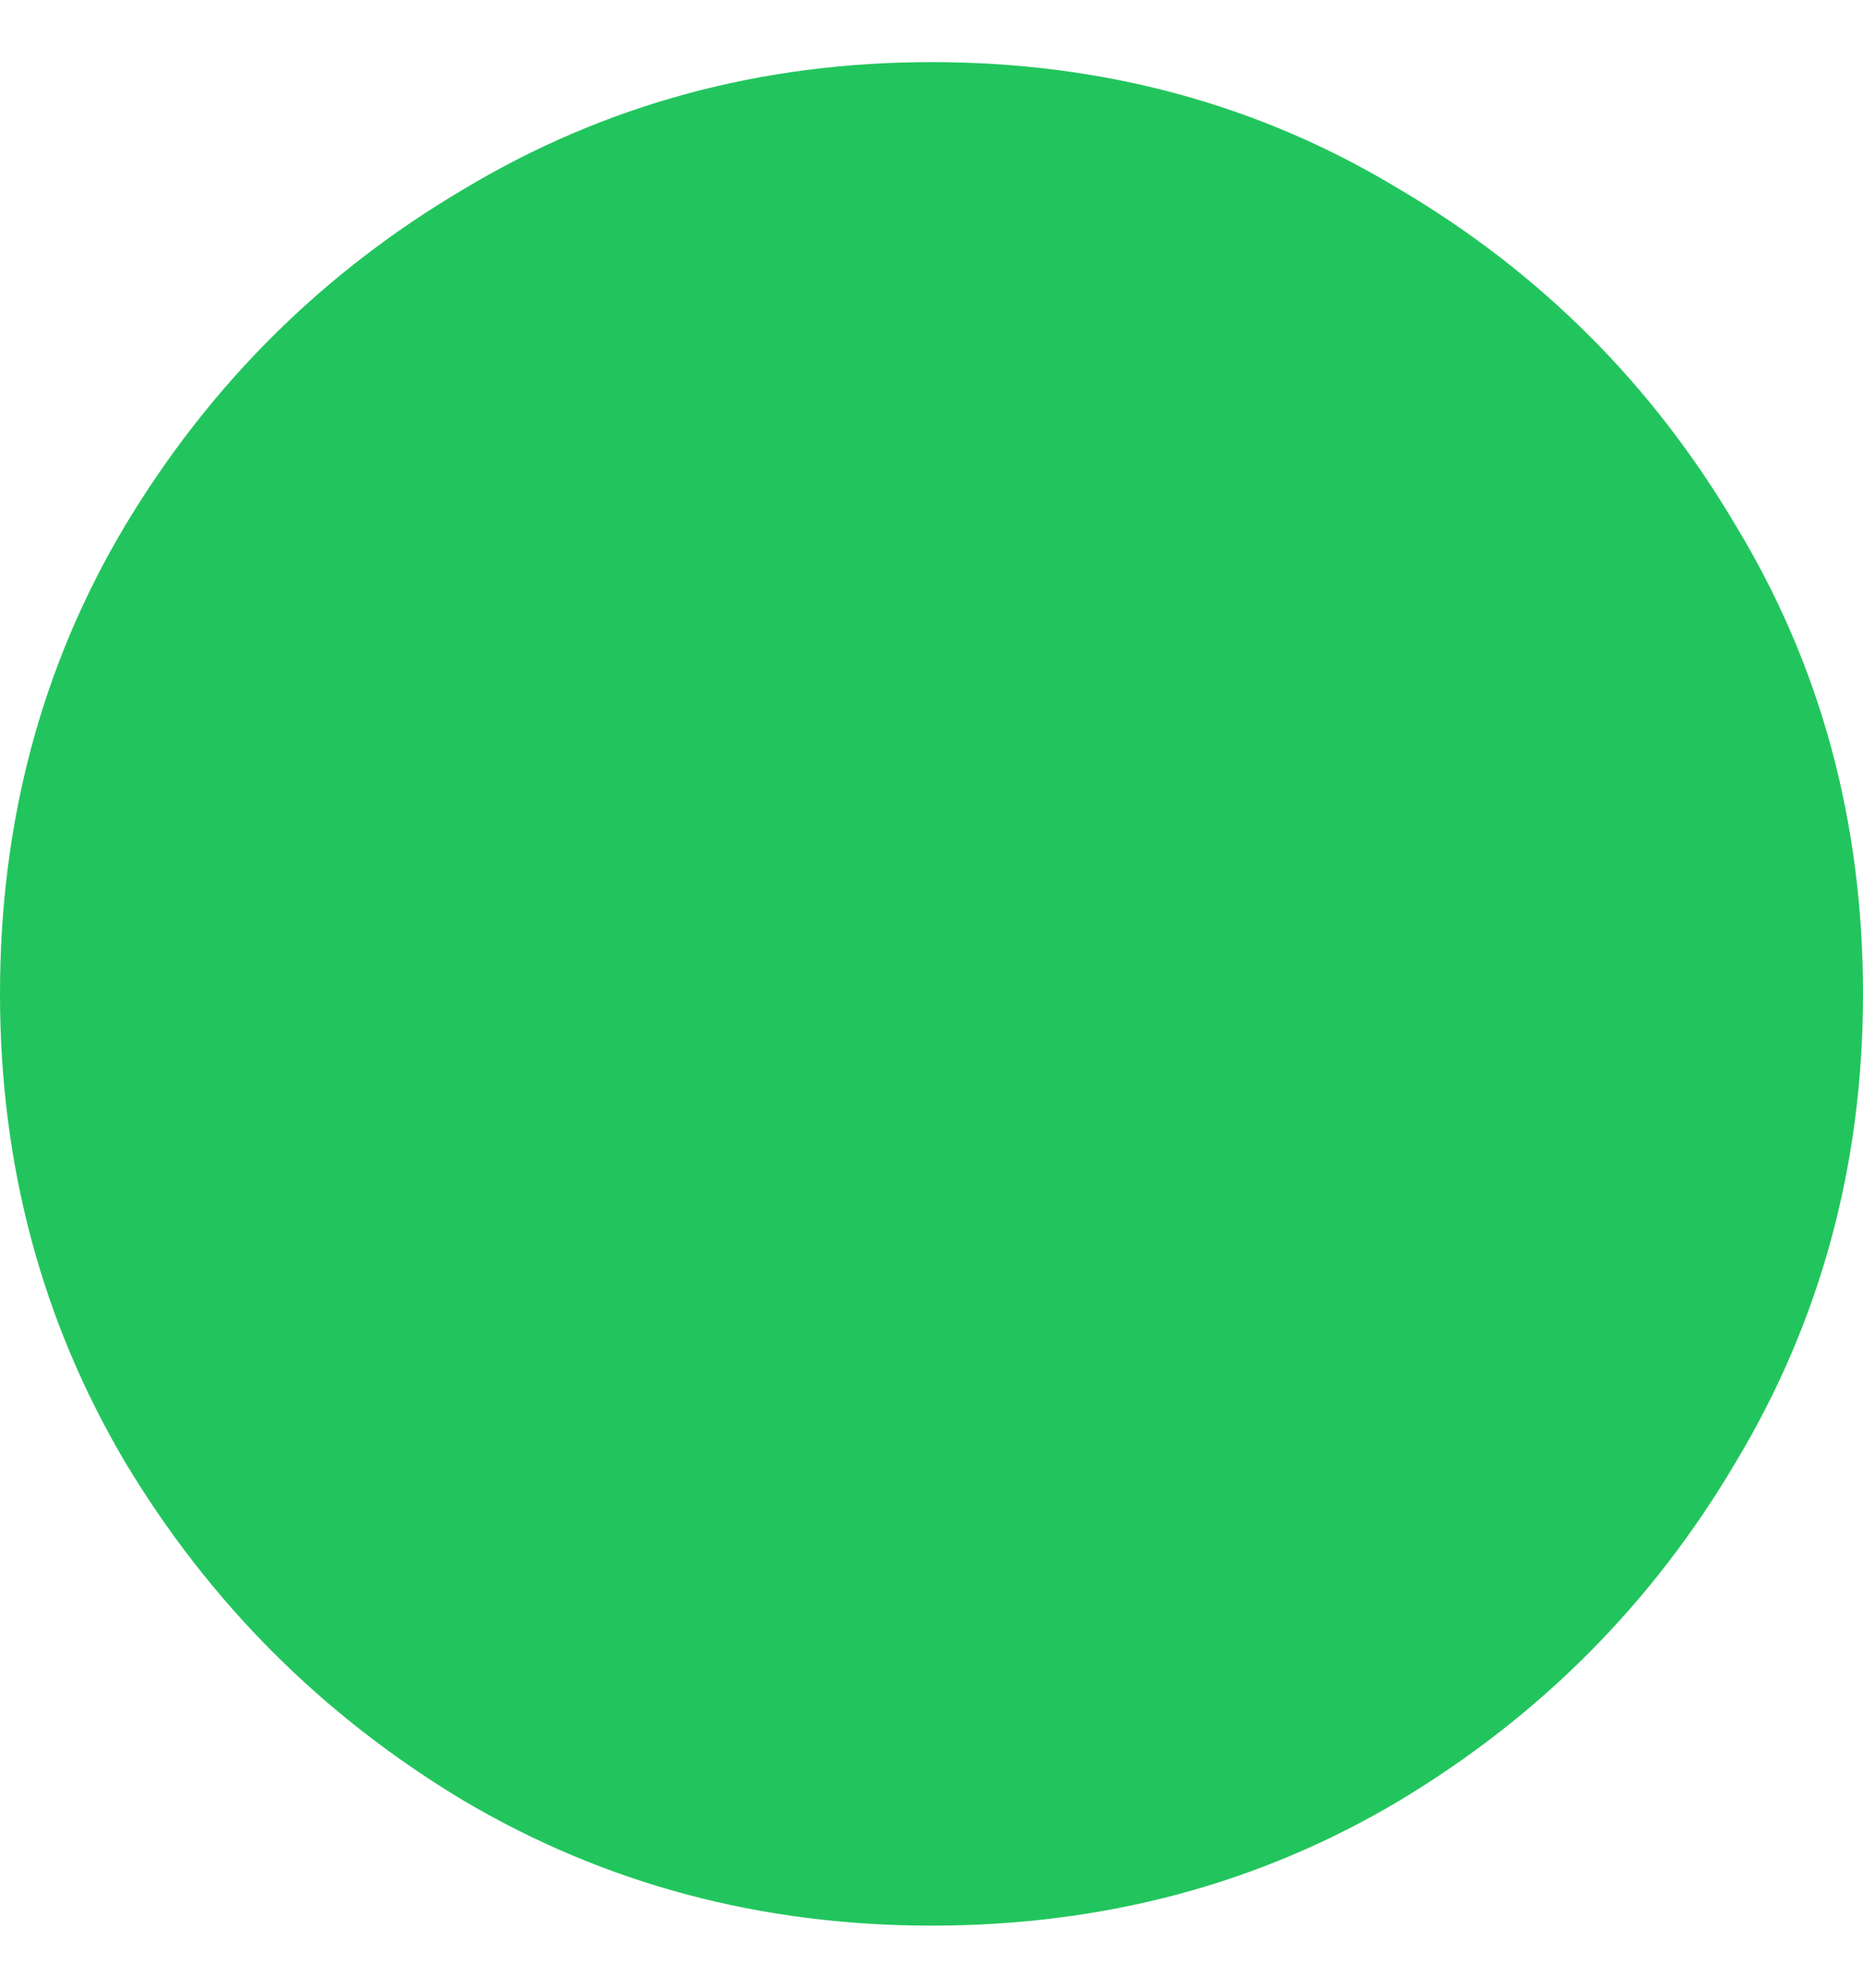 <svg width="15" height="16" viewBox="0 0 15 16" fill="none" xmlns="http://www.w3.org/2000/svg">
<path d="M7.5 15.5C6.125 15.5 4.869 15.165 3.733 14.494C2.597 13.812 1.688 12.903 1.006 11.767C0.335 10.631 0 9.375 0 8C0 6.614 0.335 5.358 1.006 4.233C1.688 3.097 2.597 2.193 3.733 1.523C4.869 0.841 6.125 0.5 7.5 0.5C8.886 0.5 10.142 0.841 11.267 1.523C12.403 2.193 13.307 3.097 13.977 4.233C14.659 5.358 15 6.614 15 8C15 9.375 14.659 10.631 13.977 11.767C13.307 12.903 12.403 13.812 11.267 14.494C10.142 15.165 8.886 15.5 7.5 15.5Z" fill="#22C55D"/>
</svg>
